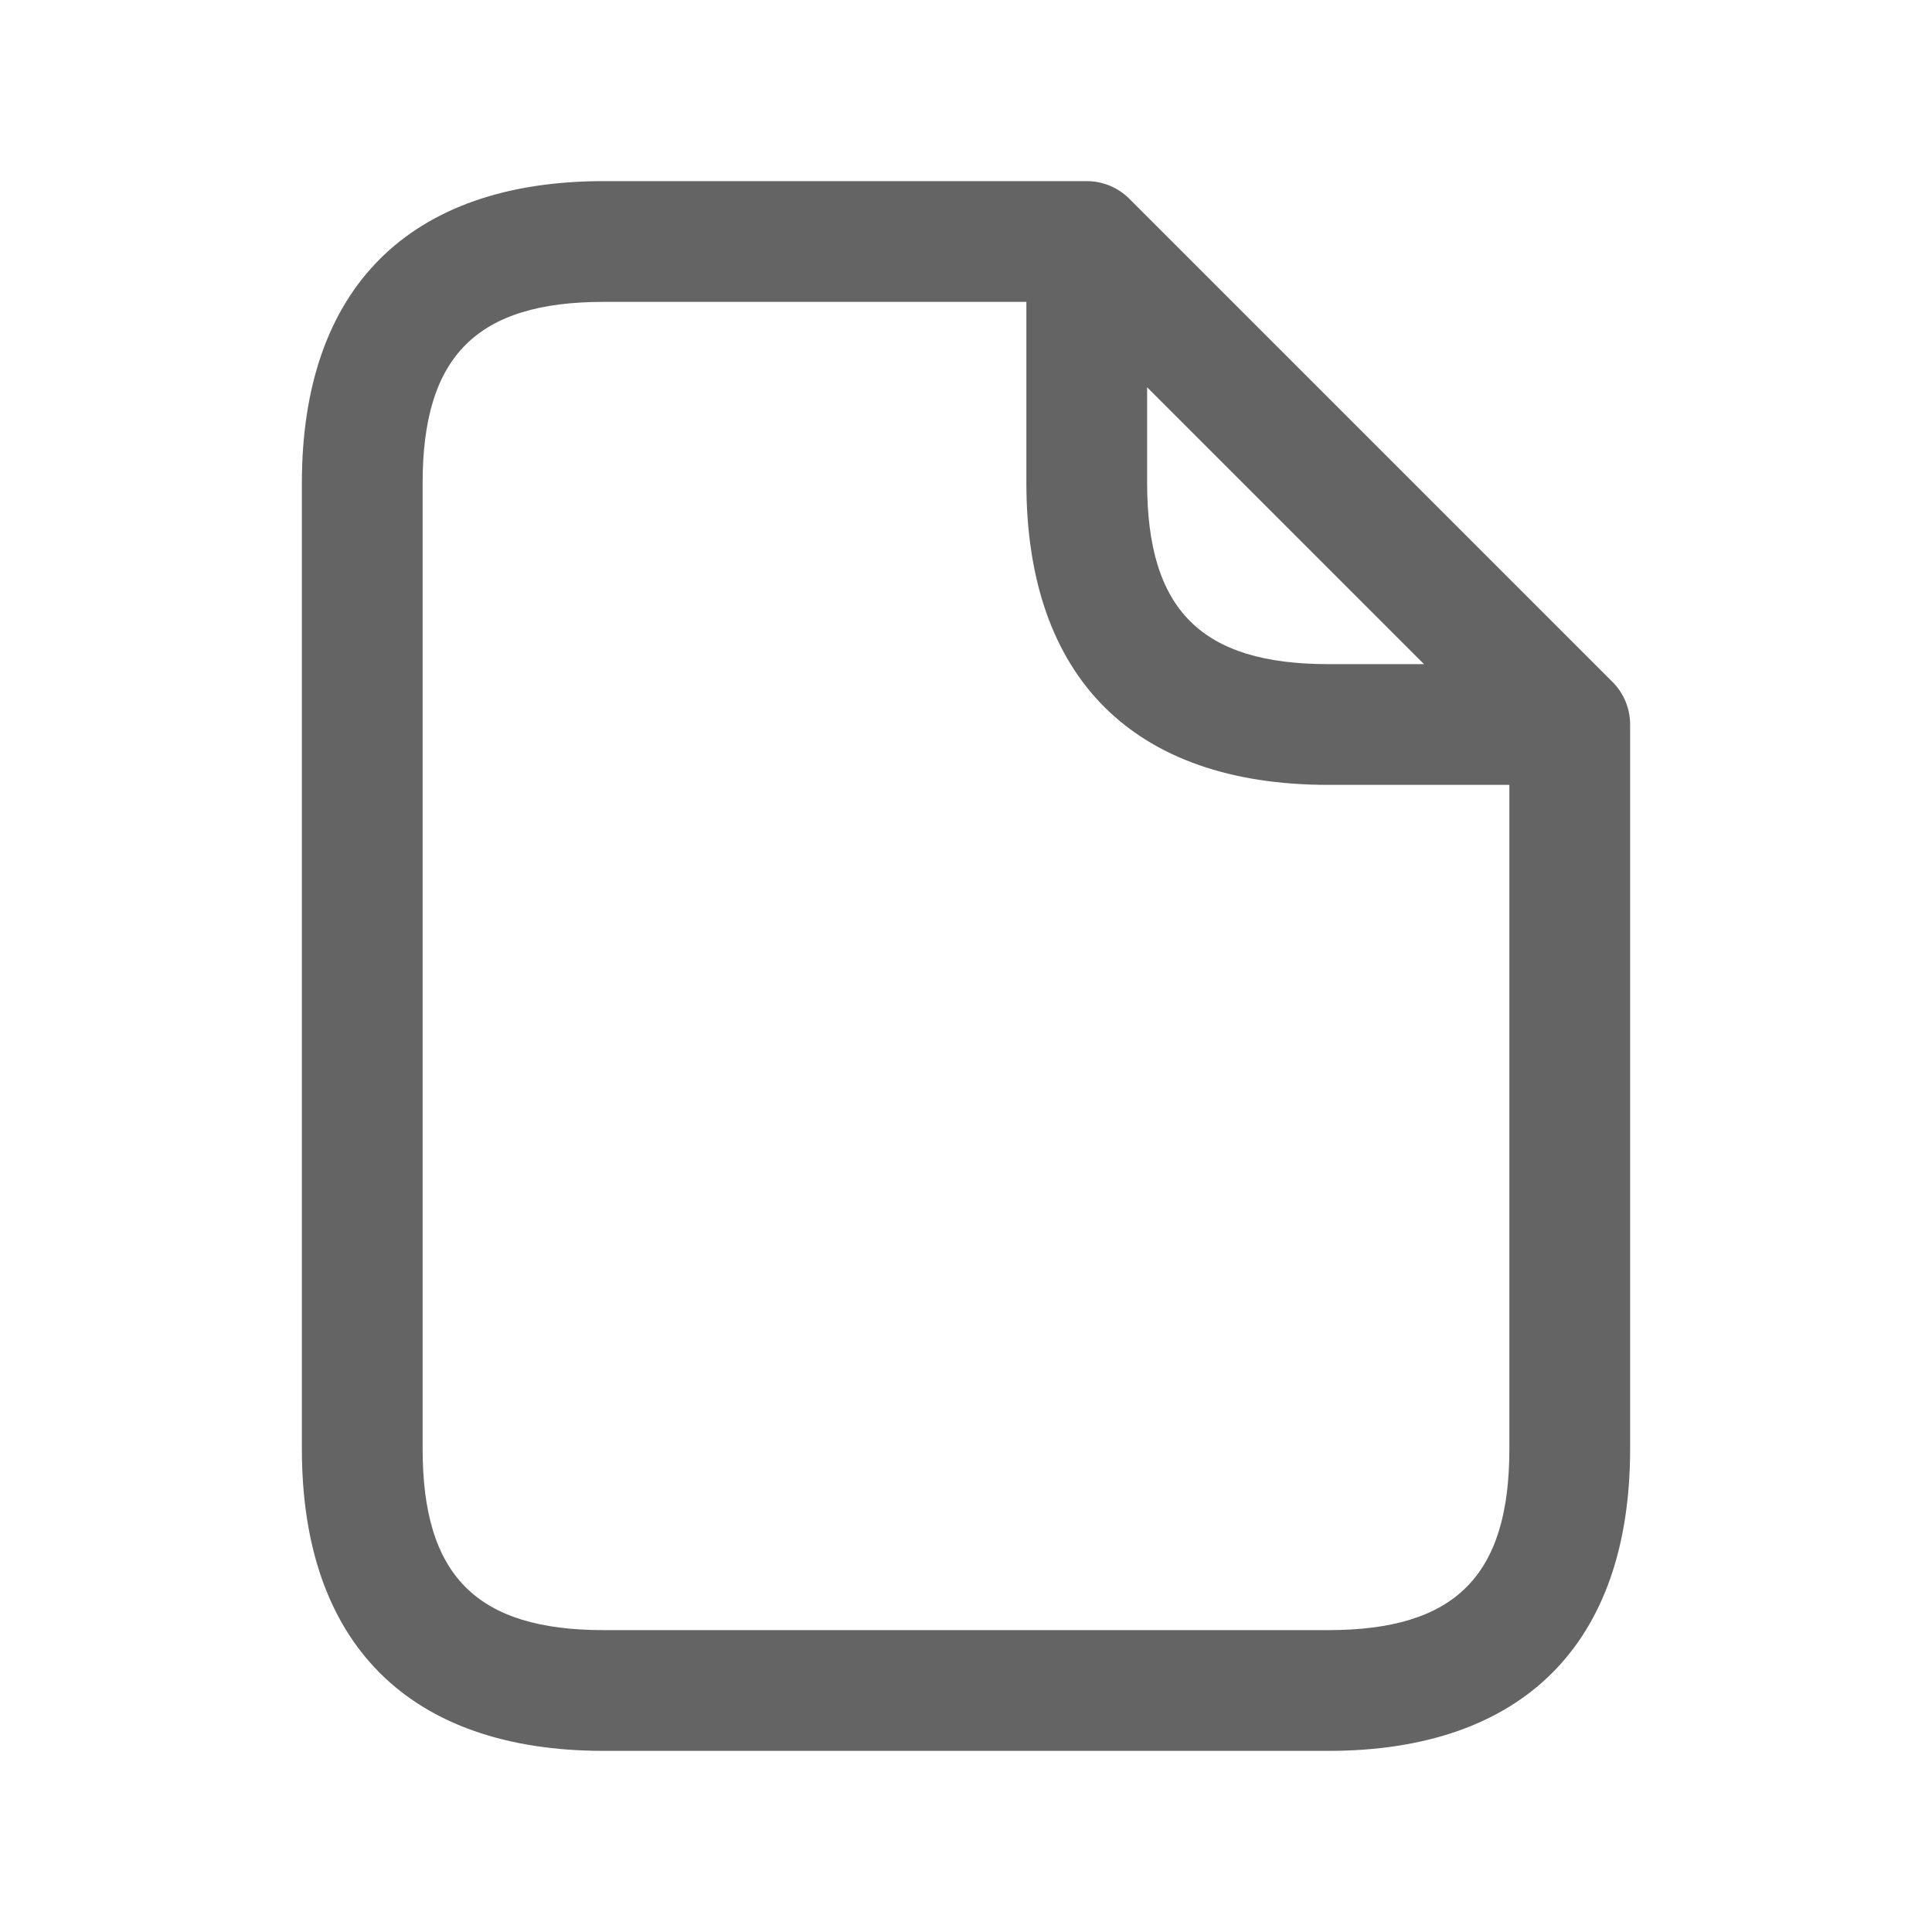 <svg width="24" height="24" viewBox="0 0 24 24" fill="none" xmlns="http://www.w3.org/2000/svg">
<path d="M20.03 8.47L14.03 2.47C13.889 2.329 13.699 2.25 13.5 2.25H7.5C5.082 2.25 3.75 3.582 3.75 6V18C3.75 20.418 5.082 21.75 7.5 21.75H16.5C18.918 21.75 20.25 20.418 20.25 18V9C20.25 8.801 20.171 8.61 20.03 8.47ZM14.25 4.811L17.689 8.25H16.5C14.923 8.25 14.25 7.577 14.25 6V4.811ZM16.5 20.25H7.5C5.923 20.25 5.25 19.577 5.25 18V6C5.25 4.423 5.923 3.75 7.5 3.75H12.75V6C12.75 8.418 14.082 9.75 16.5 9.75H18.75V18C18.75 19.577 18.077 20.25 16.5 20.25Z" fill="#646464"/>
</svg>
